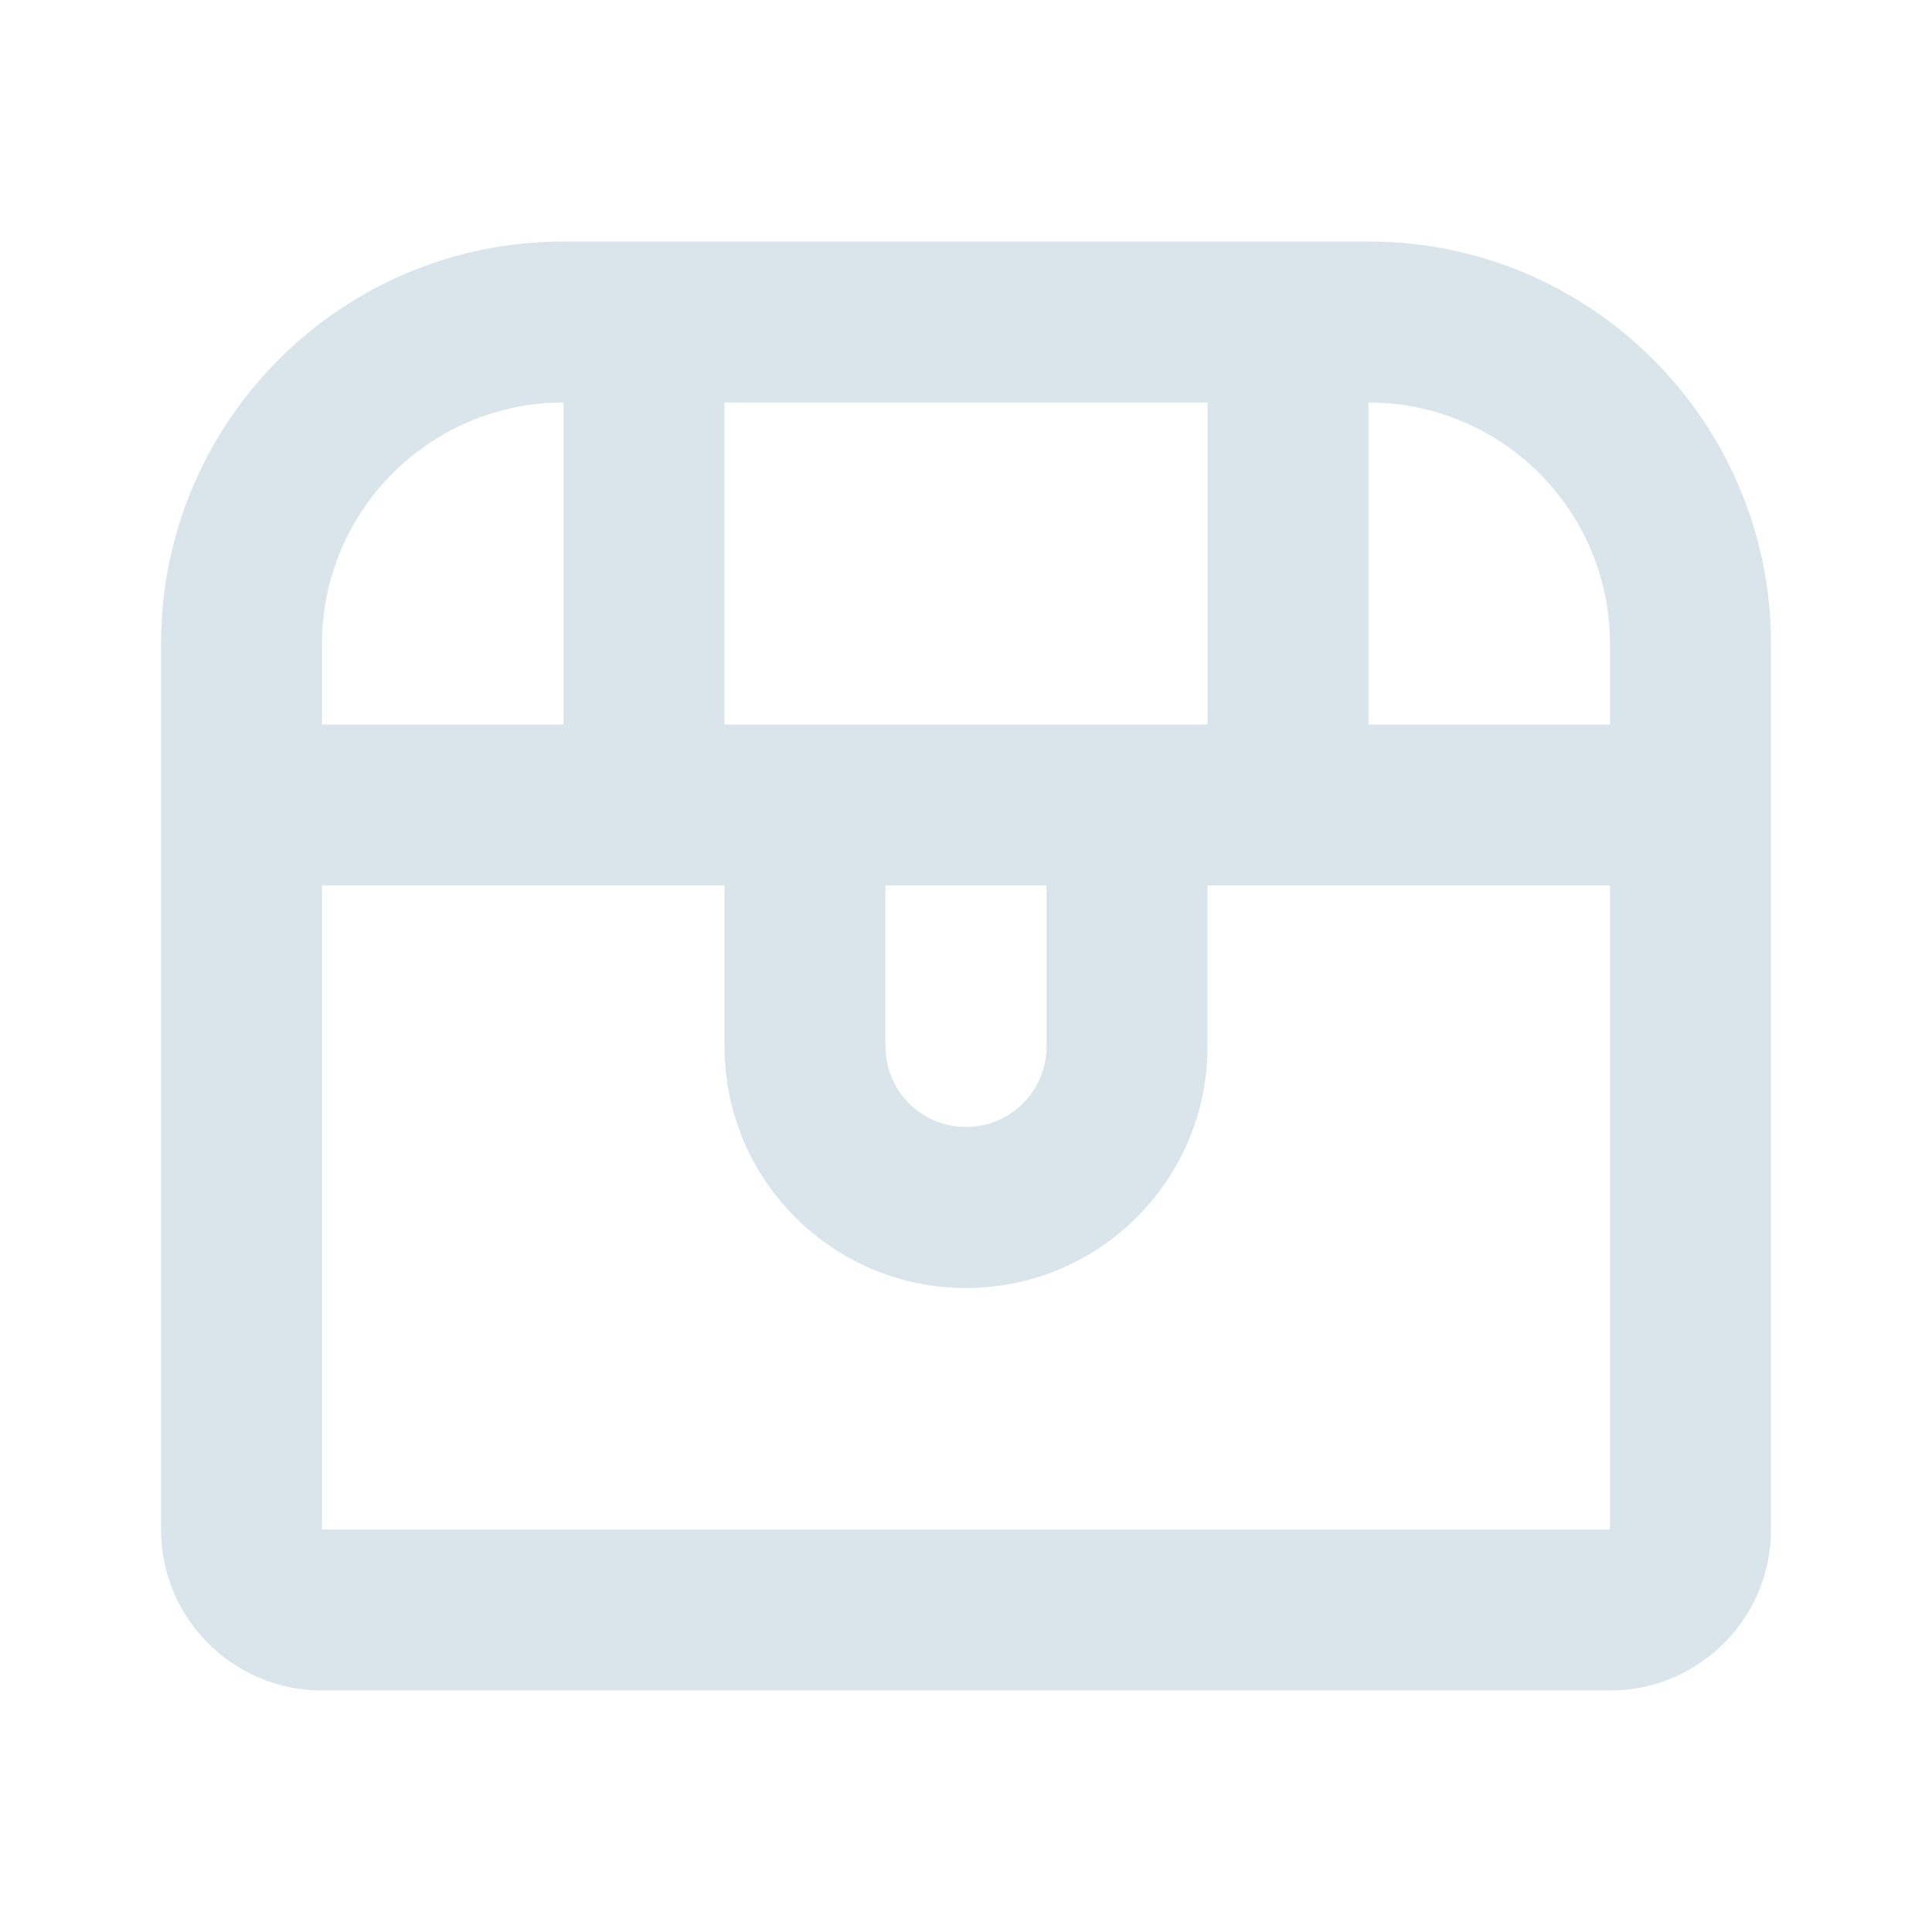 <svg width="48" height="48" viewBox="0 0 48 48" fill="none" xmlns="http://www.w3.org/2000/svg">
<path fill-rule="evenodd" clip-rule="evenodd" d="M14 6C8.477 6 4 10.477 4 16V38C4 40.209 5.791 42 8 42H40C42.209 42 44 40.209 44 38V16C44 10.477 39.523 6 34 6H14ZM40 18V16C40 12.686 37.314 10 34 10V18H40ZM30 18V10H18V18H30ZM14 18H8V16C8 12.686 10.686 10 14 10V18ZM40 22H30V26C30 29.314 27.314 32 24 32C20.686 32 18 29.314 18 26V22H8V38H40V22ZM22 22V26C22 27.105 22.895 28 24 28C25.105 28 26 27.105 26 26V22H22Z" fill="#D9E5EB"/>
</svg>
